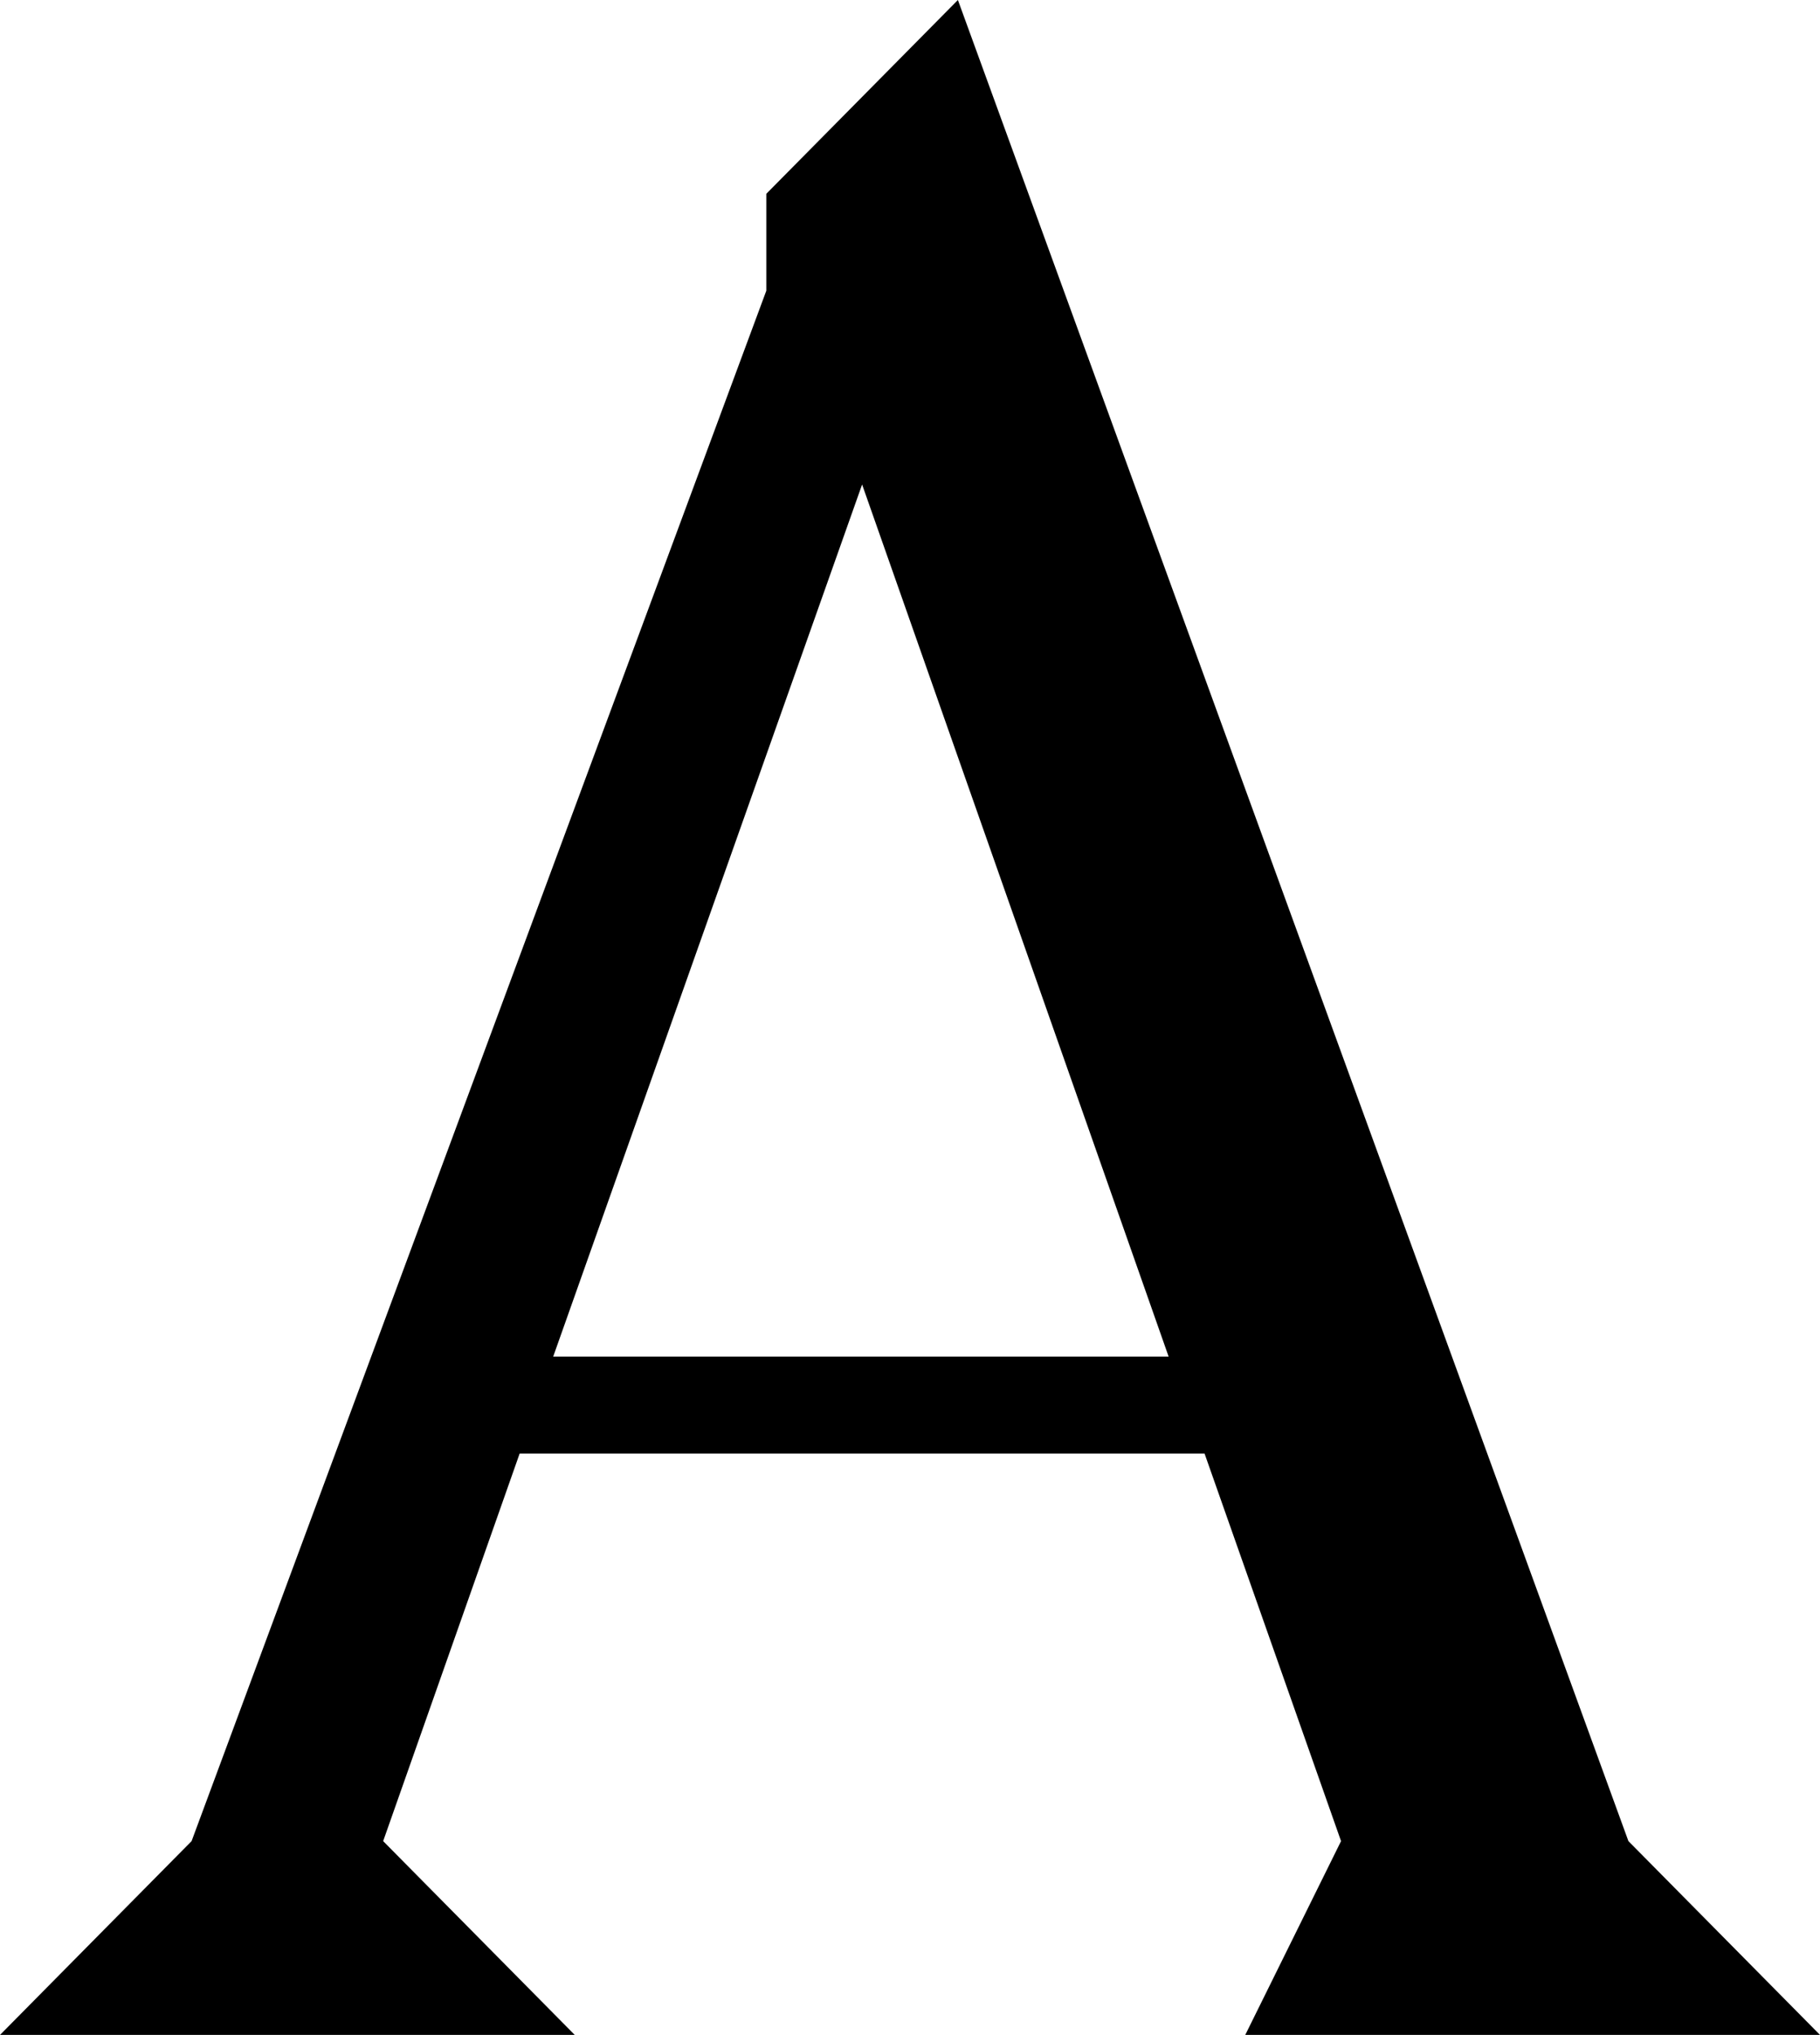 <?xml version="1.0" encoding="UTF-8" standalone="no"?>
<svg
   xmlns:dc="http://purl.org/dc/elements/1.1/"
   xmlns:cc="http://creativecommons.org/ns#"
   xmlns:rdf="http://www.w3.org/1999/02/22-rdf-syntax-ns#"
   xmlns:svg="http://www.w3.org/2000/svg"
   xmlns="http://www.w3.org/2000/svg"
   style="enable-background:new"
   version="1.1"
   id="svg2"
   viewBox="0 0 195.671 218.676"
   height="61.715mm"
   width="55.223mm">
  <defs
     id="defs4" />
  <path
     d="m 61.791,218.676 -61.791,0 L 20.597,197.849 82.388,31.239 l 0,-10.413 L 102.985,0 l 72.089,197.849 20.597,20.826 -61.791,0 10.298,-20.826 -14.675,-41.652 -73.634,0 -14.675,41.652 20.597,20.826 z M 92.686,52.066 59.474,145.784 l 66.168,0 -32.955,-93.718 z"
     style="font-style:normal;font-variant:normal;font-weight:bold;font-stretch:normal;font-size:medium;line-height:125%;font-family:AvaraTwo;-inkscape-font-specification:'AvaraTwo Bold';text-align:start;writing-mode:lr-tb;text-anchor:start;opacity:1;fill:#000000;fill-opacity:1;stroke:none;stroke-width:1;stroke-linecap:butt;stroke-linejoin:miter;stroke-miterlimit:0;stroke-dasharray:none;stroke-dashoffset:0;stroke-opacity:1"
     id="path4143" />
</svg>
